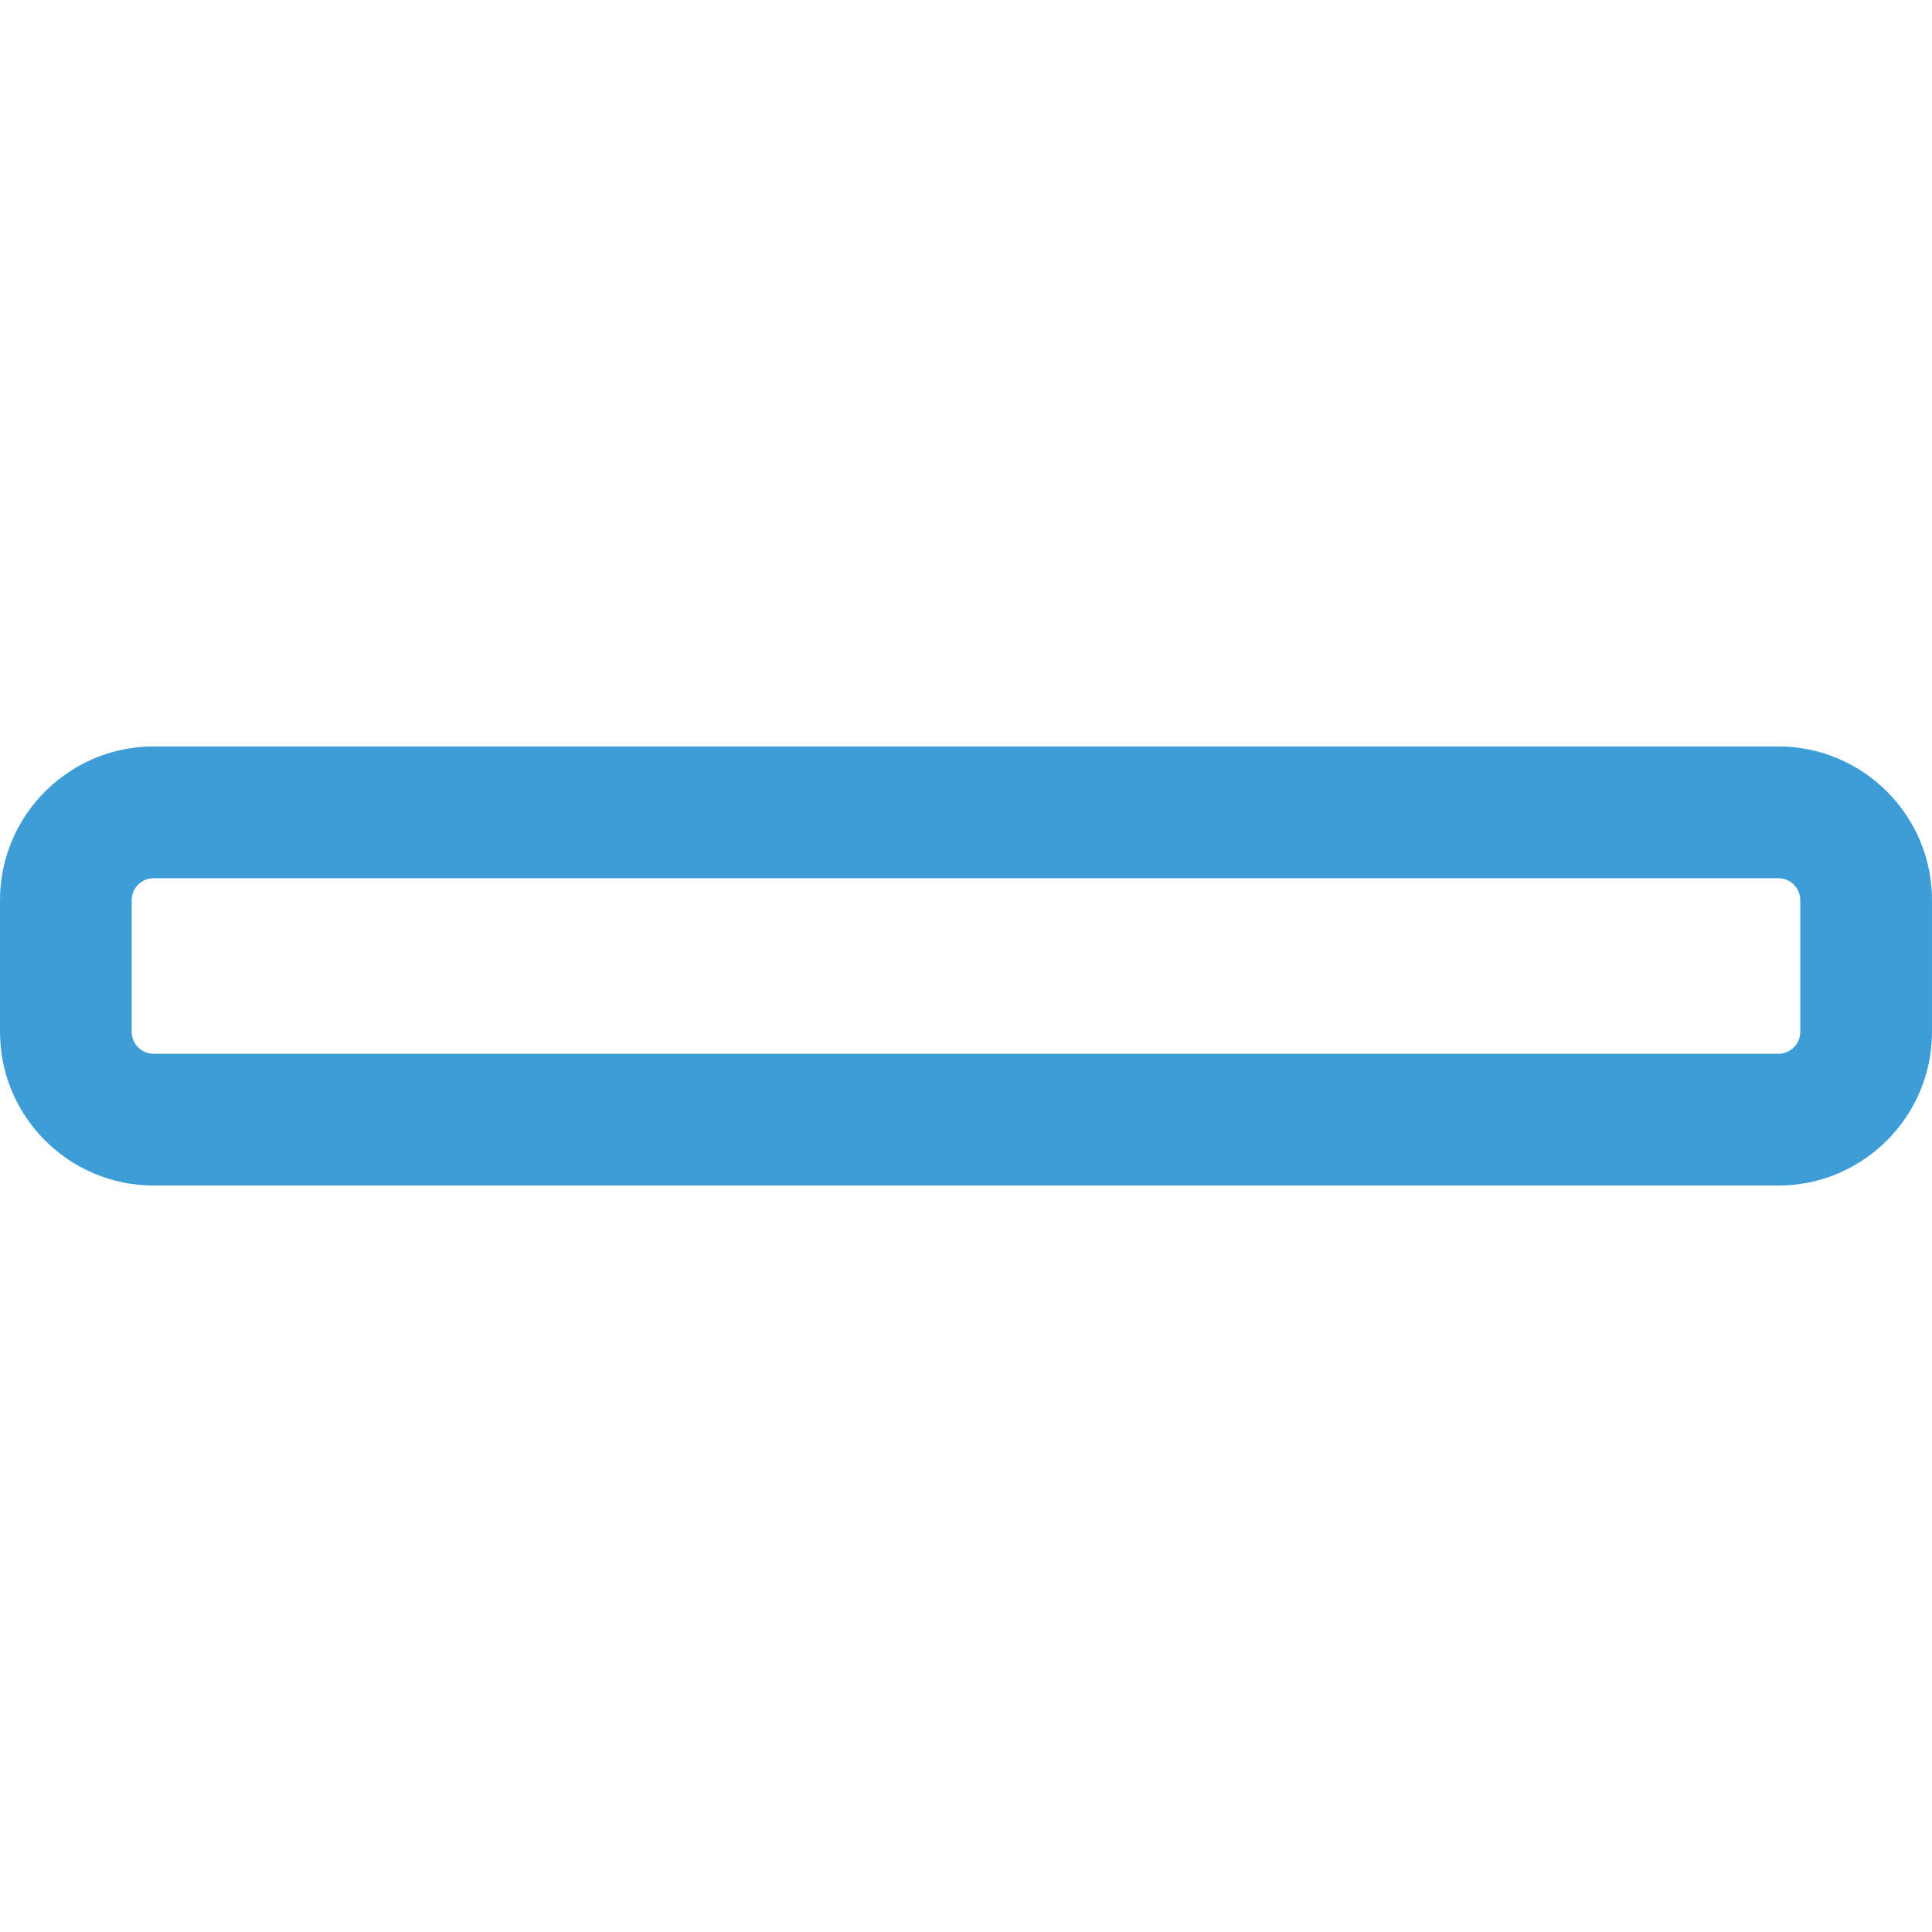 <?xml version="1.0"?>
<svg xmlns="http://www.w3.org/2000/svg" height="512px" viewBox="0 -181 469.333 469" width="512px"><g><path d="m432 106.832h-394.668c-20.586 0-37.332-16.746-37.332-37.332v-32c0-20.586 16.746-37.332 37.332-37.332h394.668c20.586 0 37.332 16.746 37.332 37.332v32c0 20.586-16.746 37.332-37.332 37.332zm-394.668-74.664c-2.941 0-5.332 2.387-5.332 5.332v32c0 2.945 2.391 5.332 5.332 5.332h394.668c2.945 0 5.332-2.387 5.332-5.332v-32c0-2.945-2.387-5.332-5.332-5.332zm0 0" data-original="#000000" class="active-path" data-old_color="#000000" fill="#3D9ED7"/></g> </svg>
